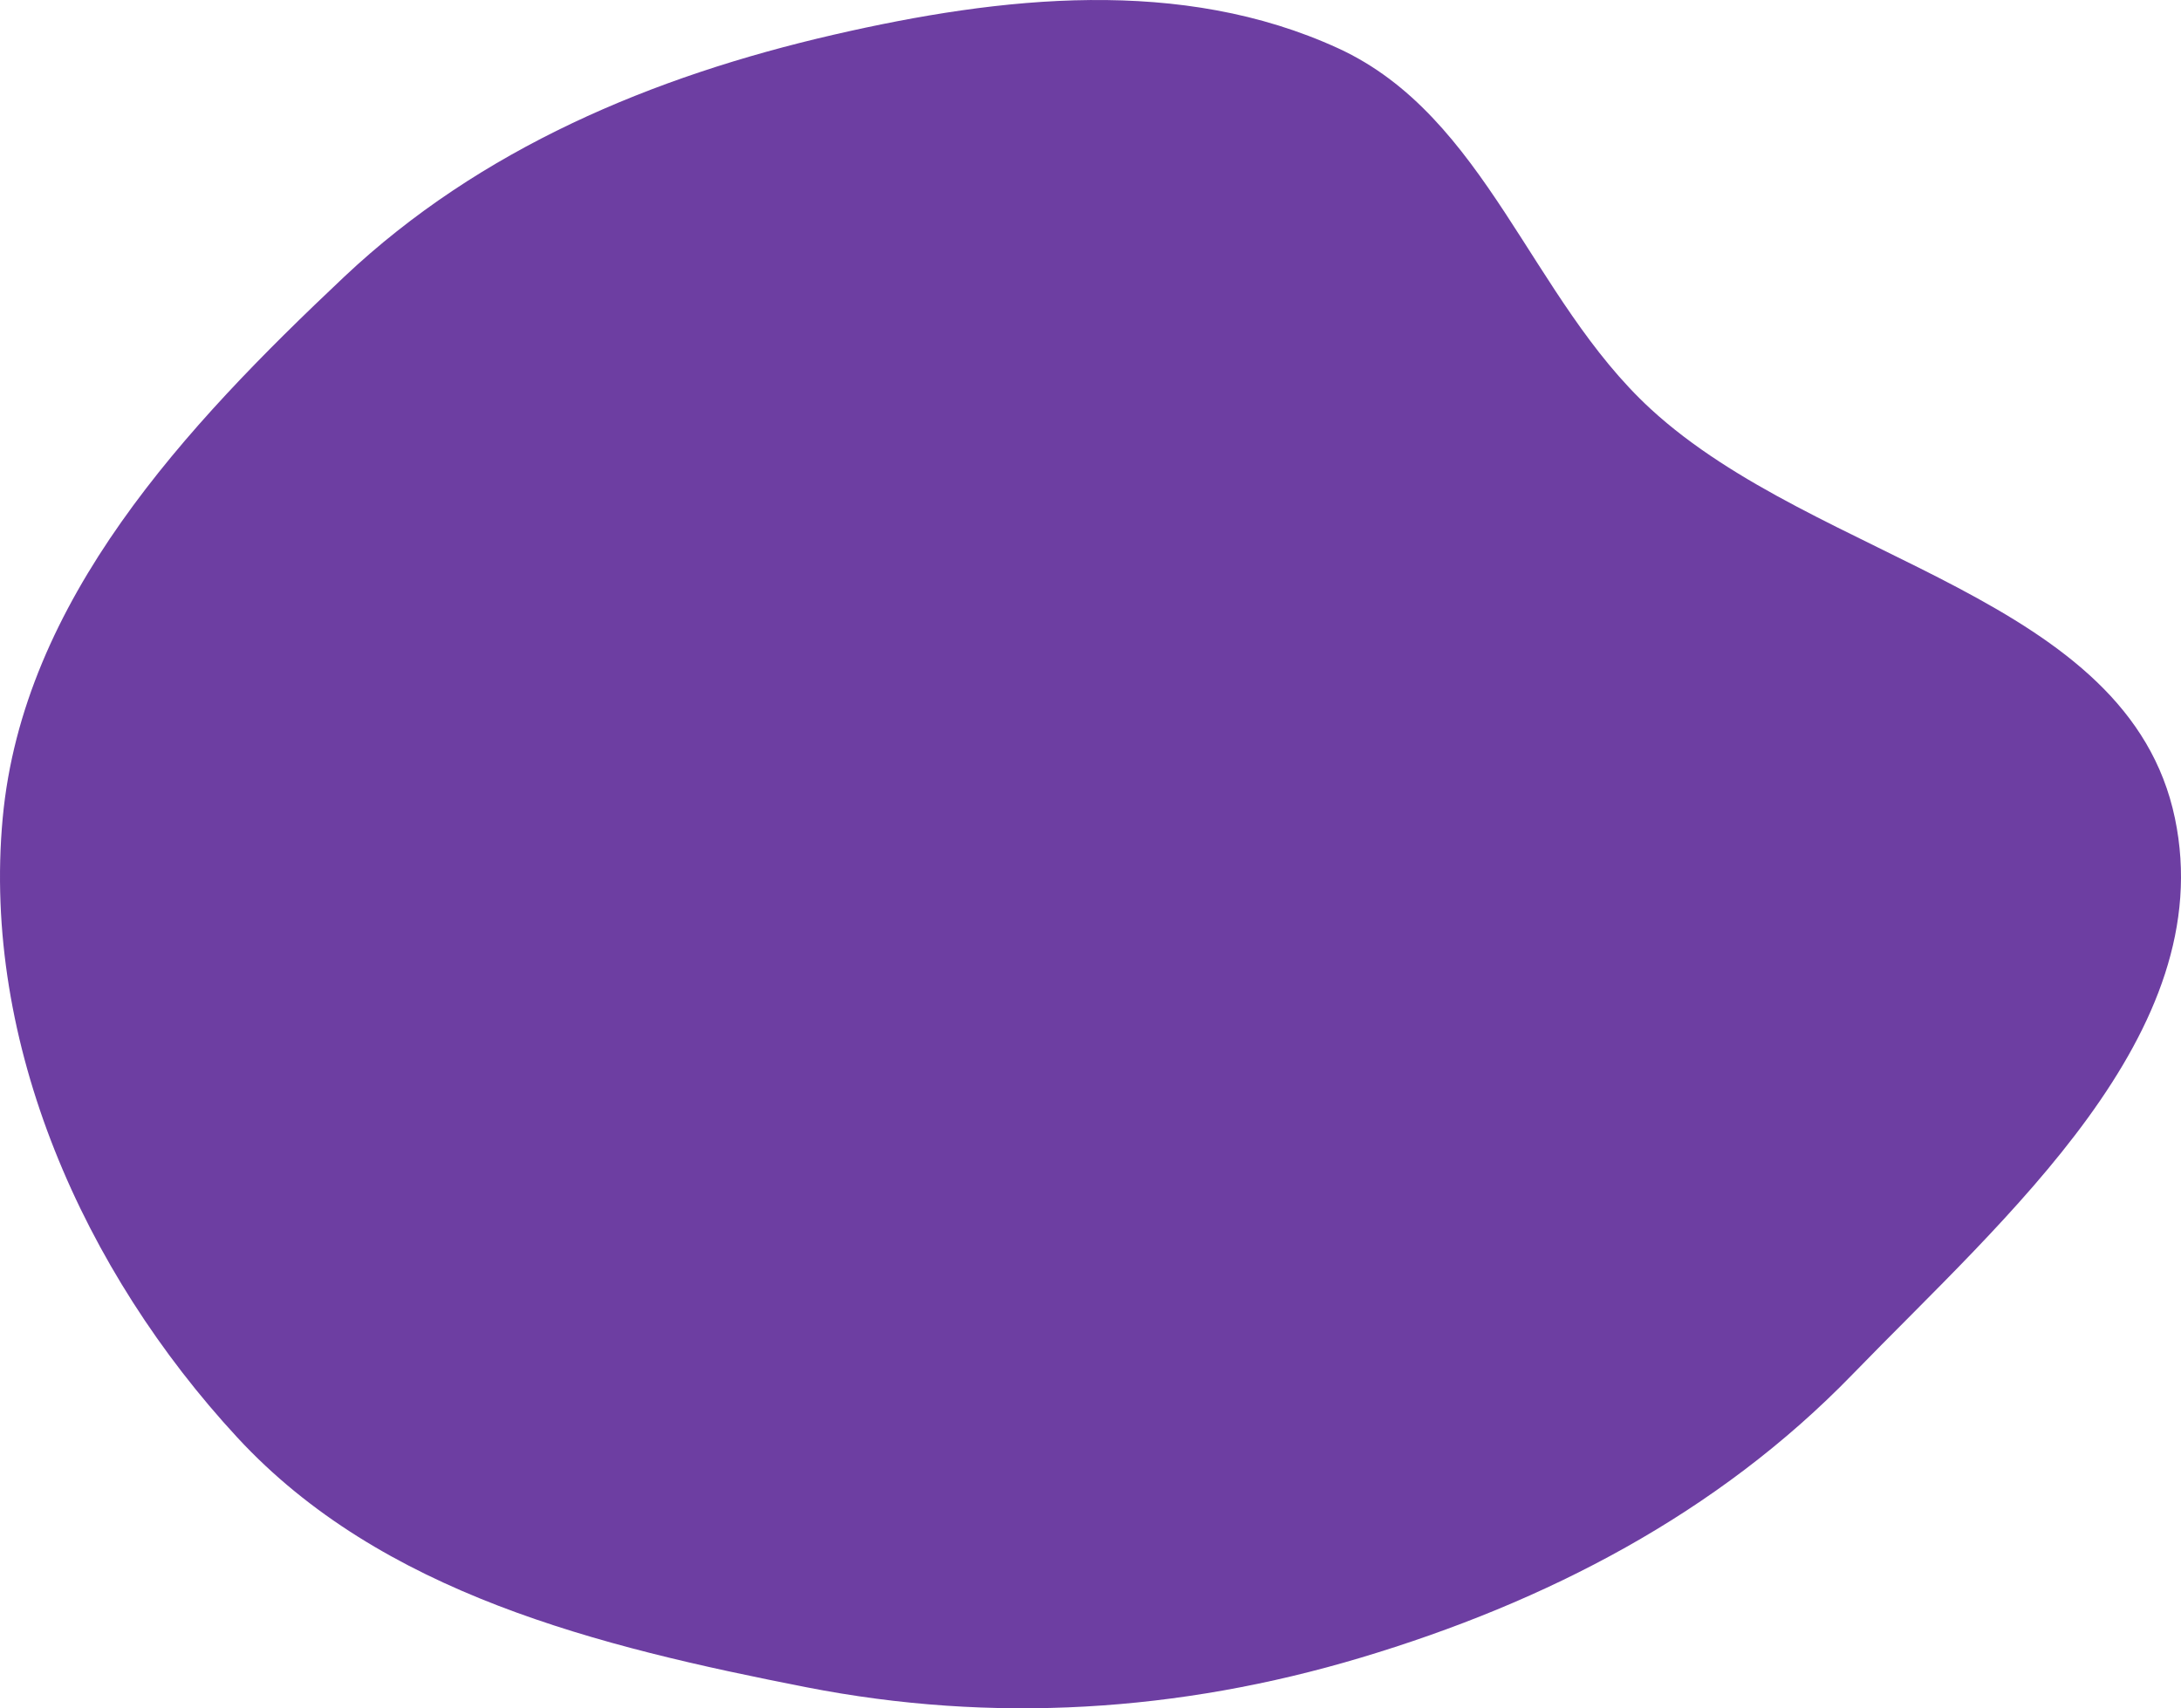 <svg width="300" height="235" viewBox="0 0 300 235" fill="none" xmlns="http://www.w3.org/2000/svg">
<g filter="url(#filter0_b)">
<path fill-rule="evenodd" clip-rule="evenodd" d="M0.369 112.561C3.129 82.583 25.462 58.706 47.35 38.074C66.048 20.449 89.707 10.518 114.732 4.763C137.828 -0.548 162.51 -3.241 184.056 6.638C204.438 15.982 210.549 41.072 227.056 56.262C250.062 77.432 292.762 81.933 299.165 112.561C305.35 142.148 275.845 167.384 254.817 189.064C236.232 208.225 212.712 220.4 187.157 228.044C162.162 235.52 136.522 237.124 110.922 232.105C82.265 226.486 52.491 219.208 32.646 197.75C11.523 174.909 -2.486 143.564 0.369 112.561Z" fill="#6D3EA2"/>
</g>
<defs>
<filter id="filter0_b" x="-20" y="-20" width="340" height="275" filterUnits="userSpaceOnUse" color-interpolation-filters="sRGB">
<feFlood flood-opacity="0" result="BackgroundImageFix"/>
<feGaussianBlur in="BackgroundImage" stdDeviation="10"/>
<feComposite in2="SourceAlpha" operator="in" result="effect1_backgroundBlur"/>
<feBlend mode="normal" in="SourceGraphic" in2="effect1_backgroundBlur" result="shape"/>
</filter>
</defs>
</svg>
